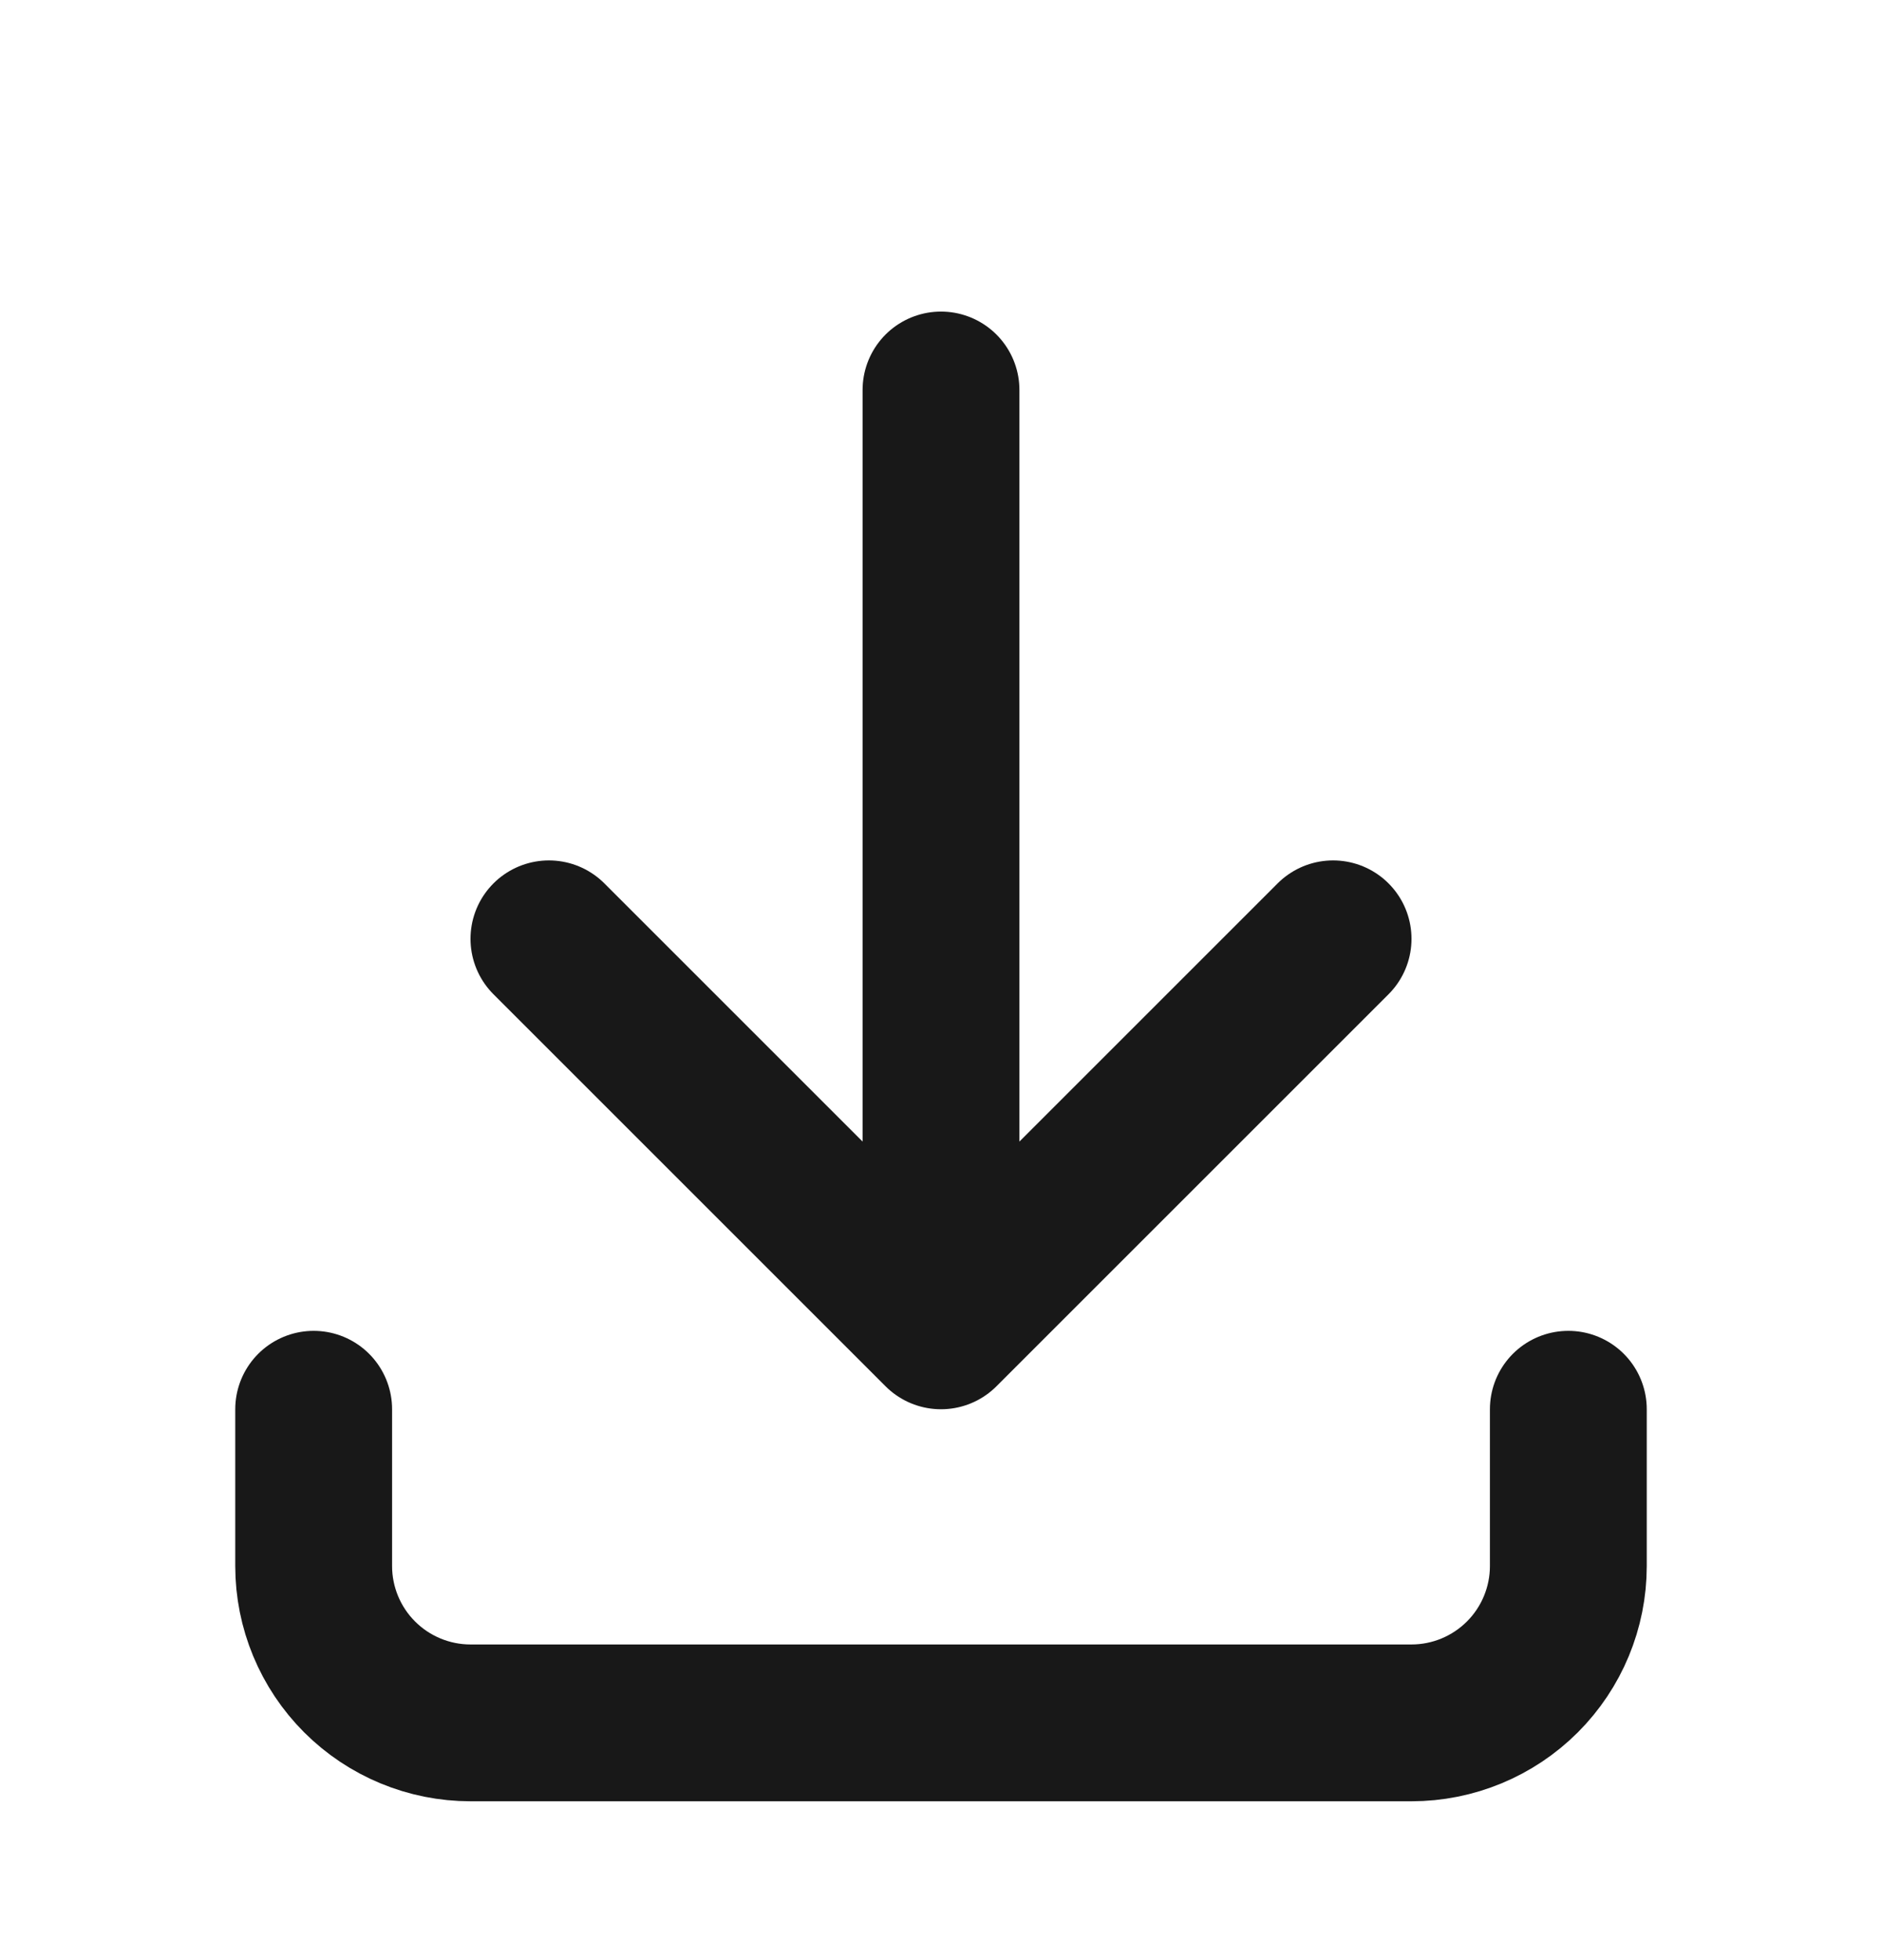 <svg width="24" height="25" viewBox="0 0 24 25" fill="none" xmlns="http://www.w3.org/2000/svg">
<path d="M4 17.974V19.974C4 20.504 4.211 21.013 4.586 21.388C4.961 21.763 5.47 21.974 6 21.974H18C18.53 21.974 19.039 21.763 19.414 21.388C19.789 21.013 20 20.504 20 19.974V17.974M7 11.974L12 16.974M12 16.974L17 11.974M12 16.974V4.974" stroke="#181818" stroke-width="2" stroke-linecap="round" stroke-linejoin="round"/>
</svg>
